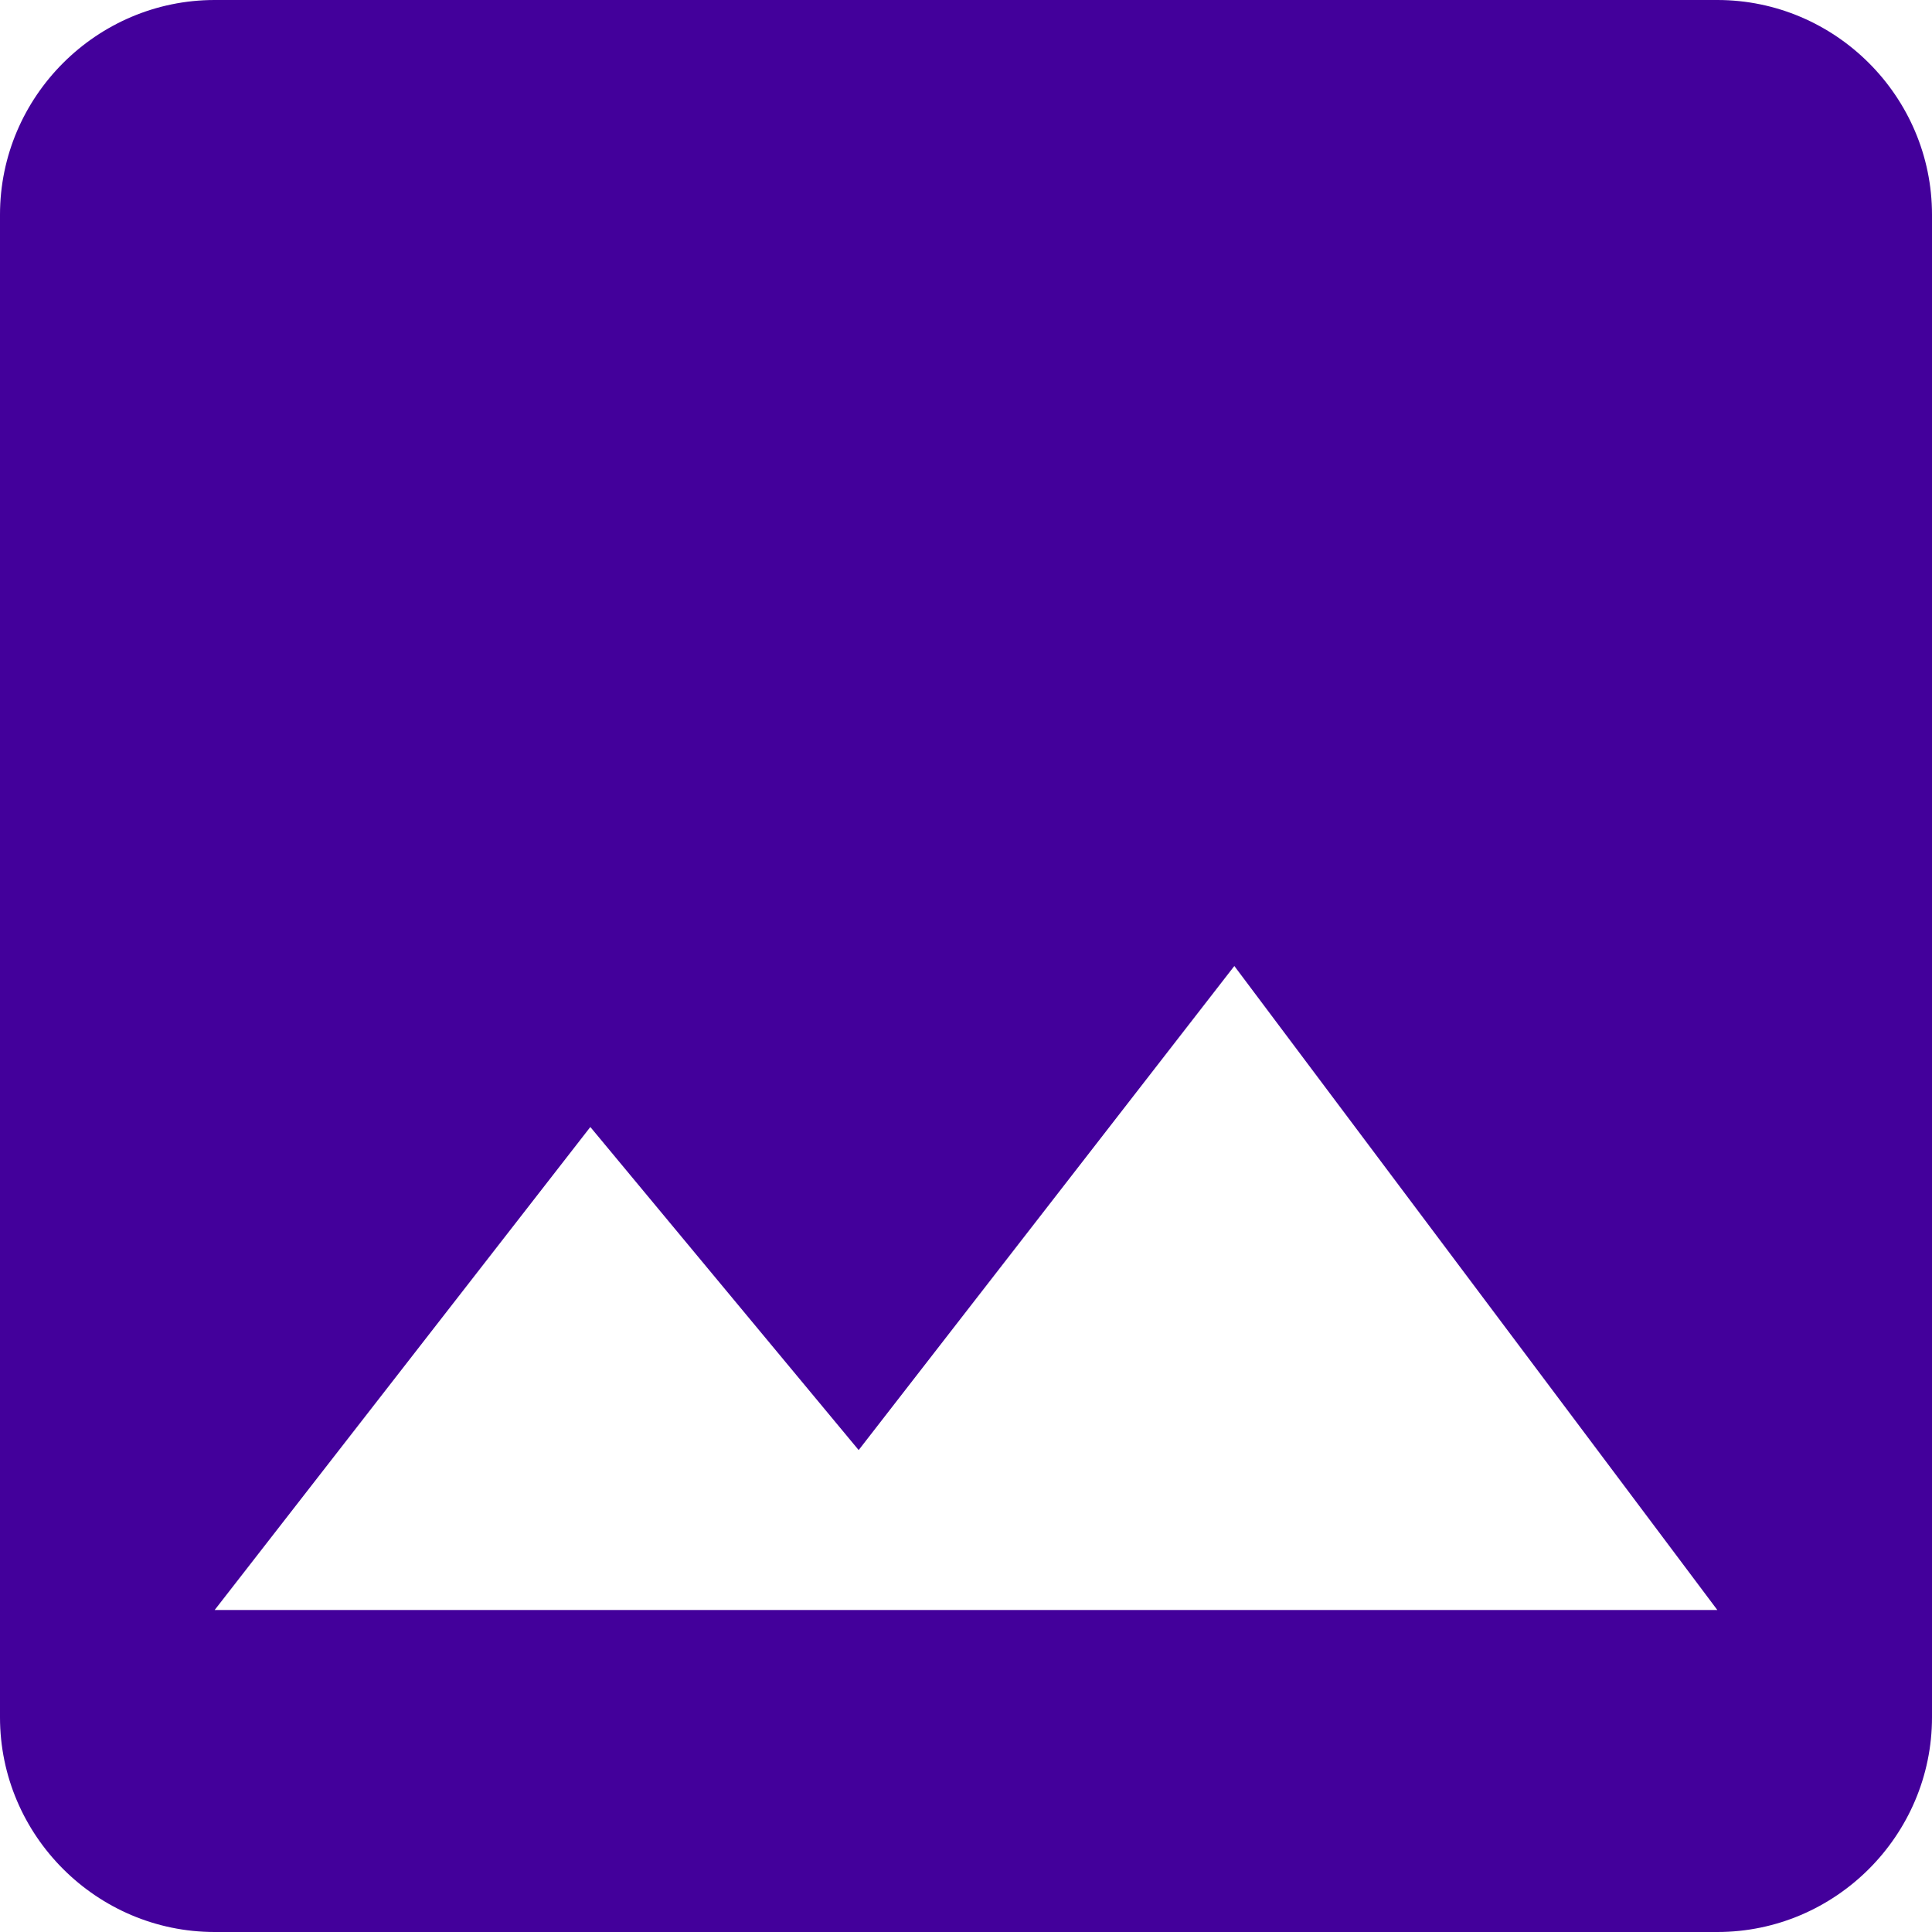 <svg width="18" height="18" viewBox="0 0 18 18" fill="none" xmlns="http://www.w3.org/2000/svg">
<path d="M18 16V2C18 0.9 17.1 0 16 0H2C0.9 0 0 0.9 0 2V16C0 17.1 0.9 18 2 18H16C17.1 18 18 17.1 18 16ZM5.5 10.5L8 13.51L11.5 9L16 15H2L5.5 10.5Z" fill="#43009B"/>
</svg>
